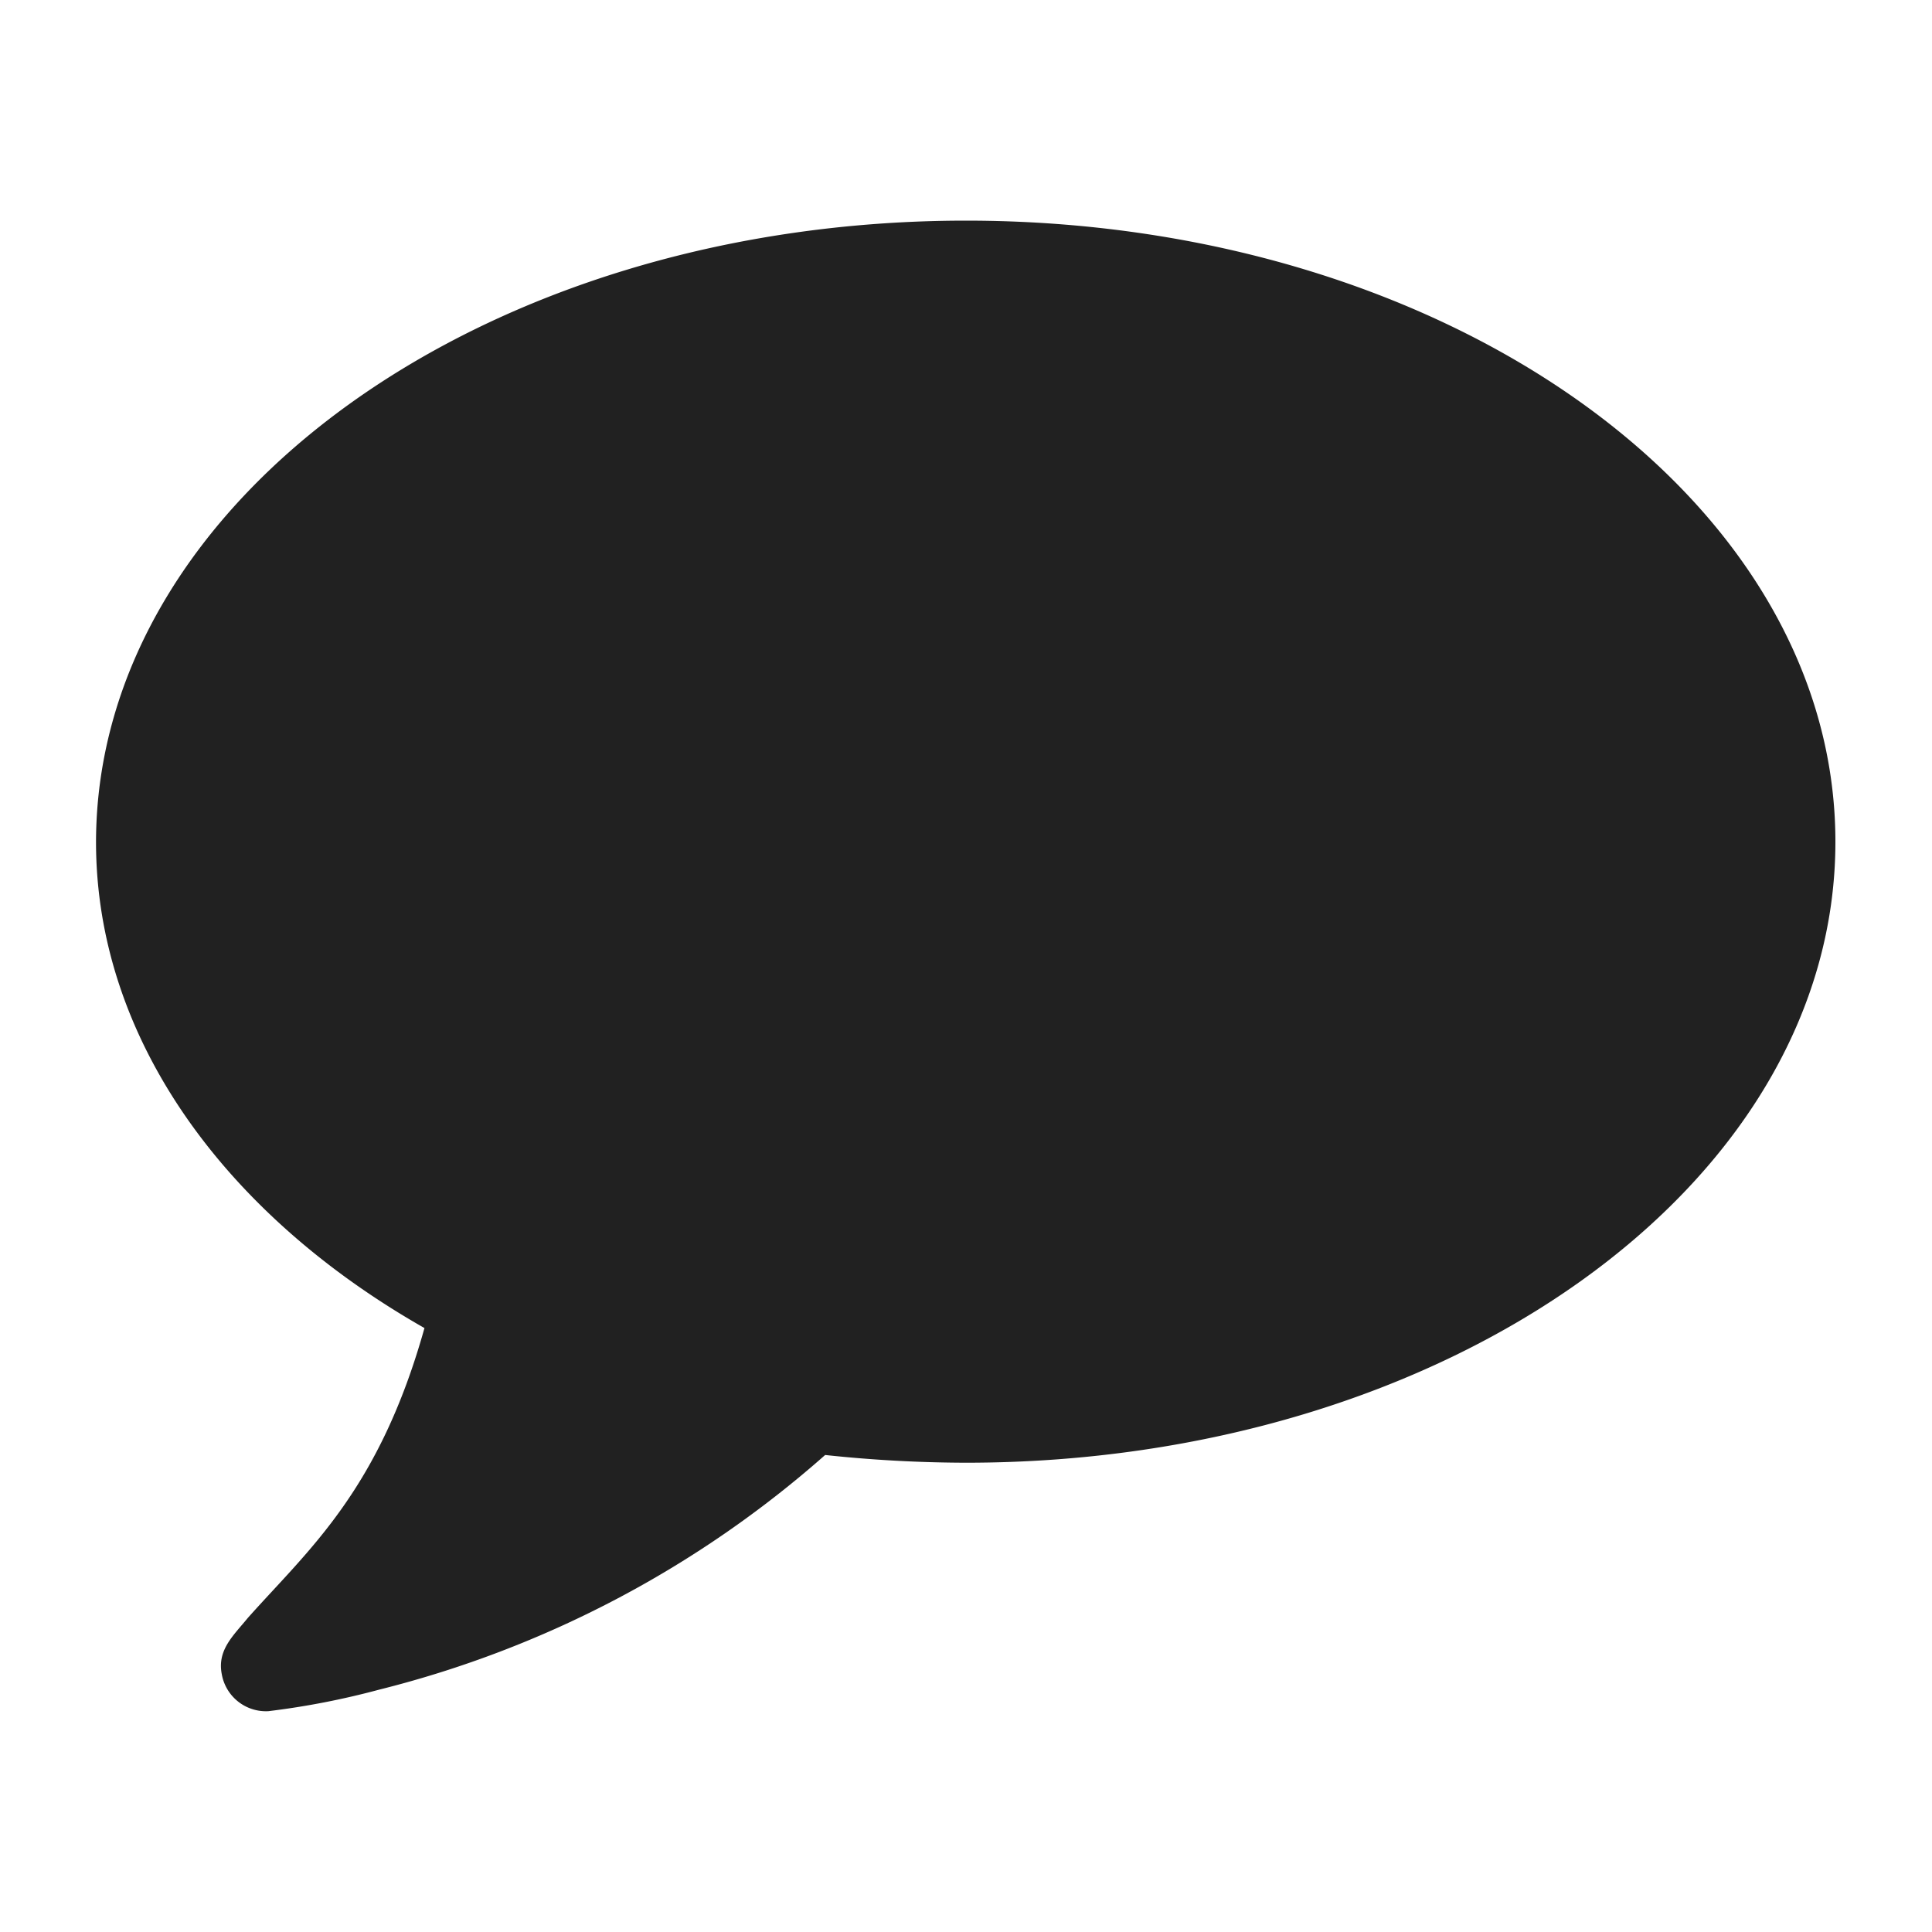 <svg class="icon" viewBox="0 0 100 100" xmlns="http://www.w3.org/2000/svg" aria-hidden="true" role="img"><path d="M95 43.57c0 17.78-20.14 32.14-45 32.14a69.69 69.69 0 01-7.29-.4 55 55 0 01-23.1 12.15 41.06 41.06 0 01-5.72 1.11 2.32 2.32 0 01-2.41-1.91c-.25-1.26.6-2 1.35-2.92 3.17-3.56 6.78-6.58 9.14-15-10.34-5.88-17-15-17-25.16C5 25.84 25.14 11.42 50 11.42s45 14.37 45 32.15z" fill="#212121"/></svg>